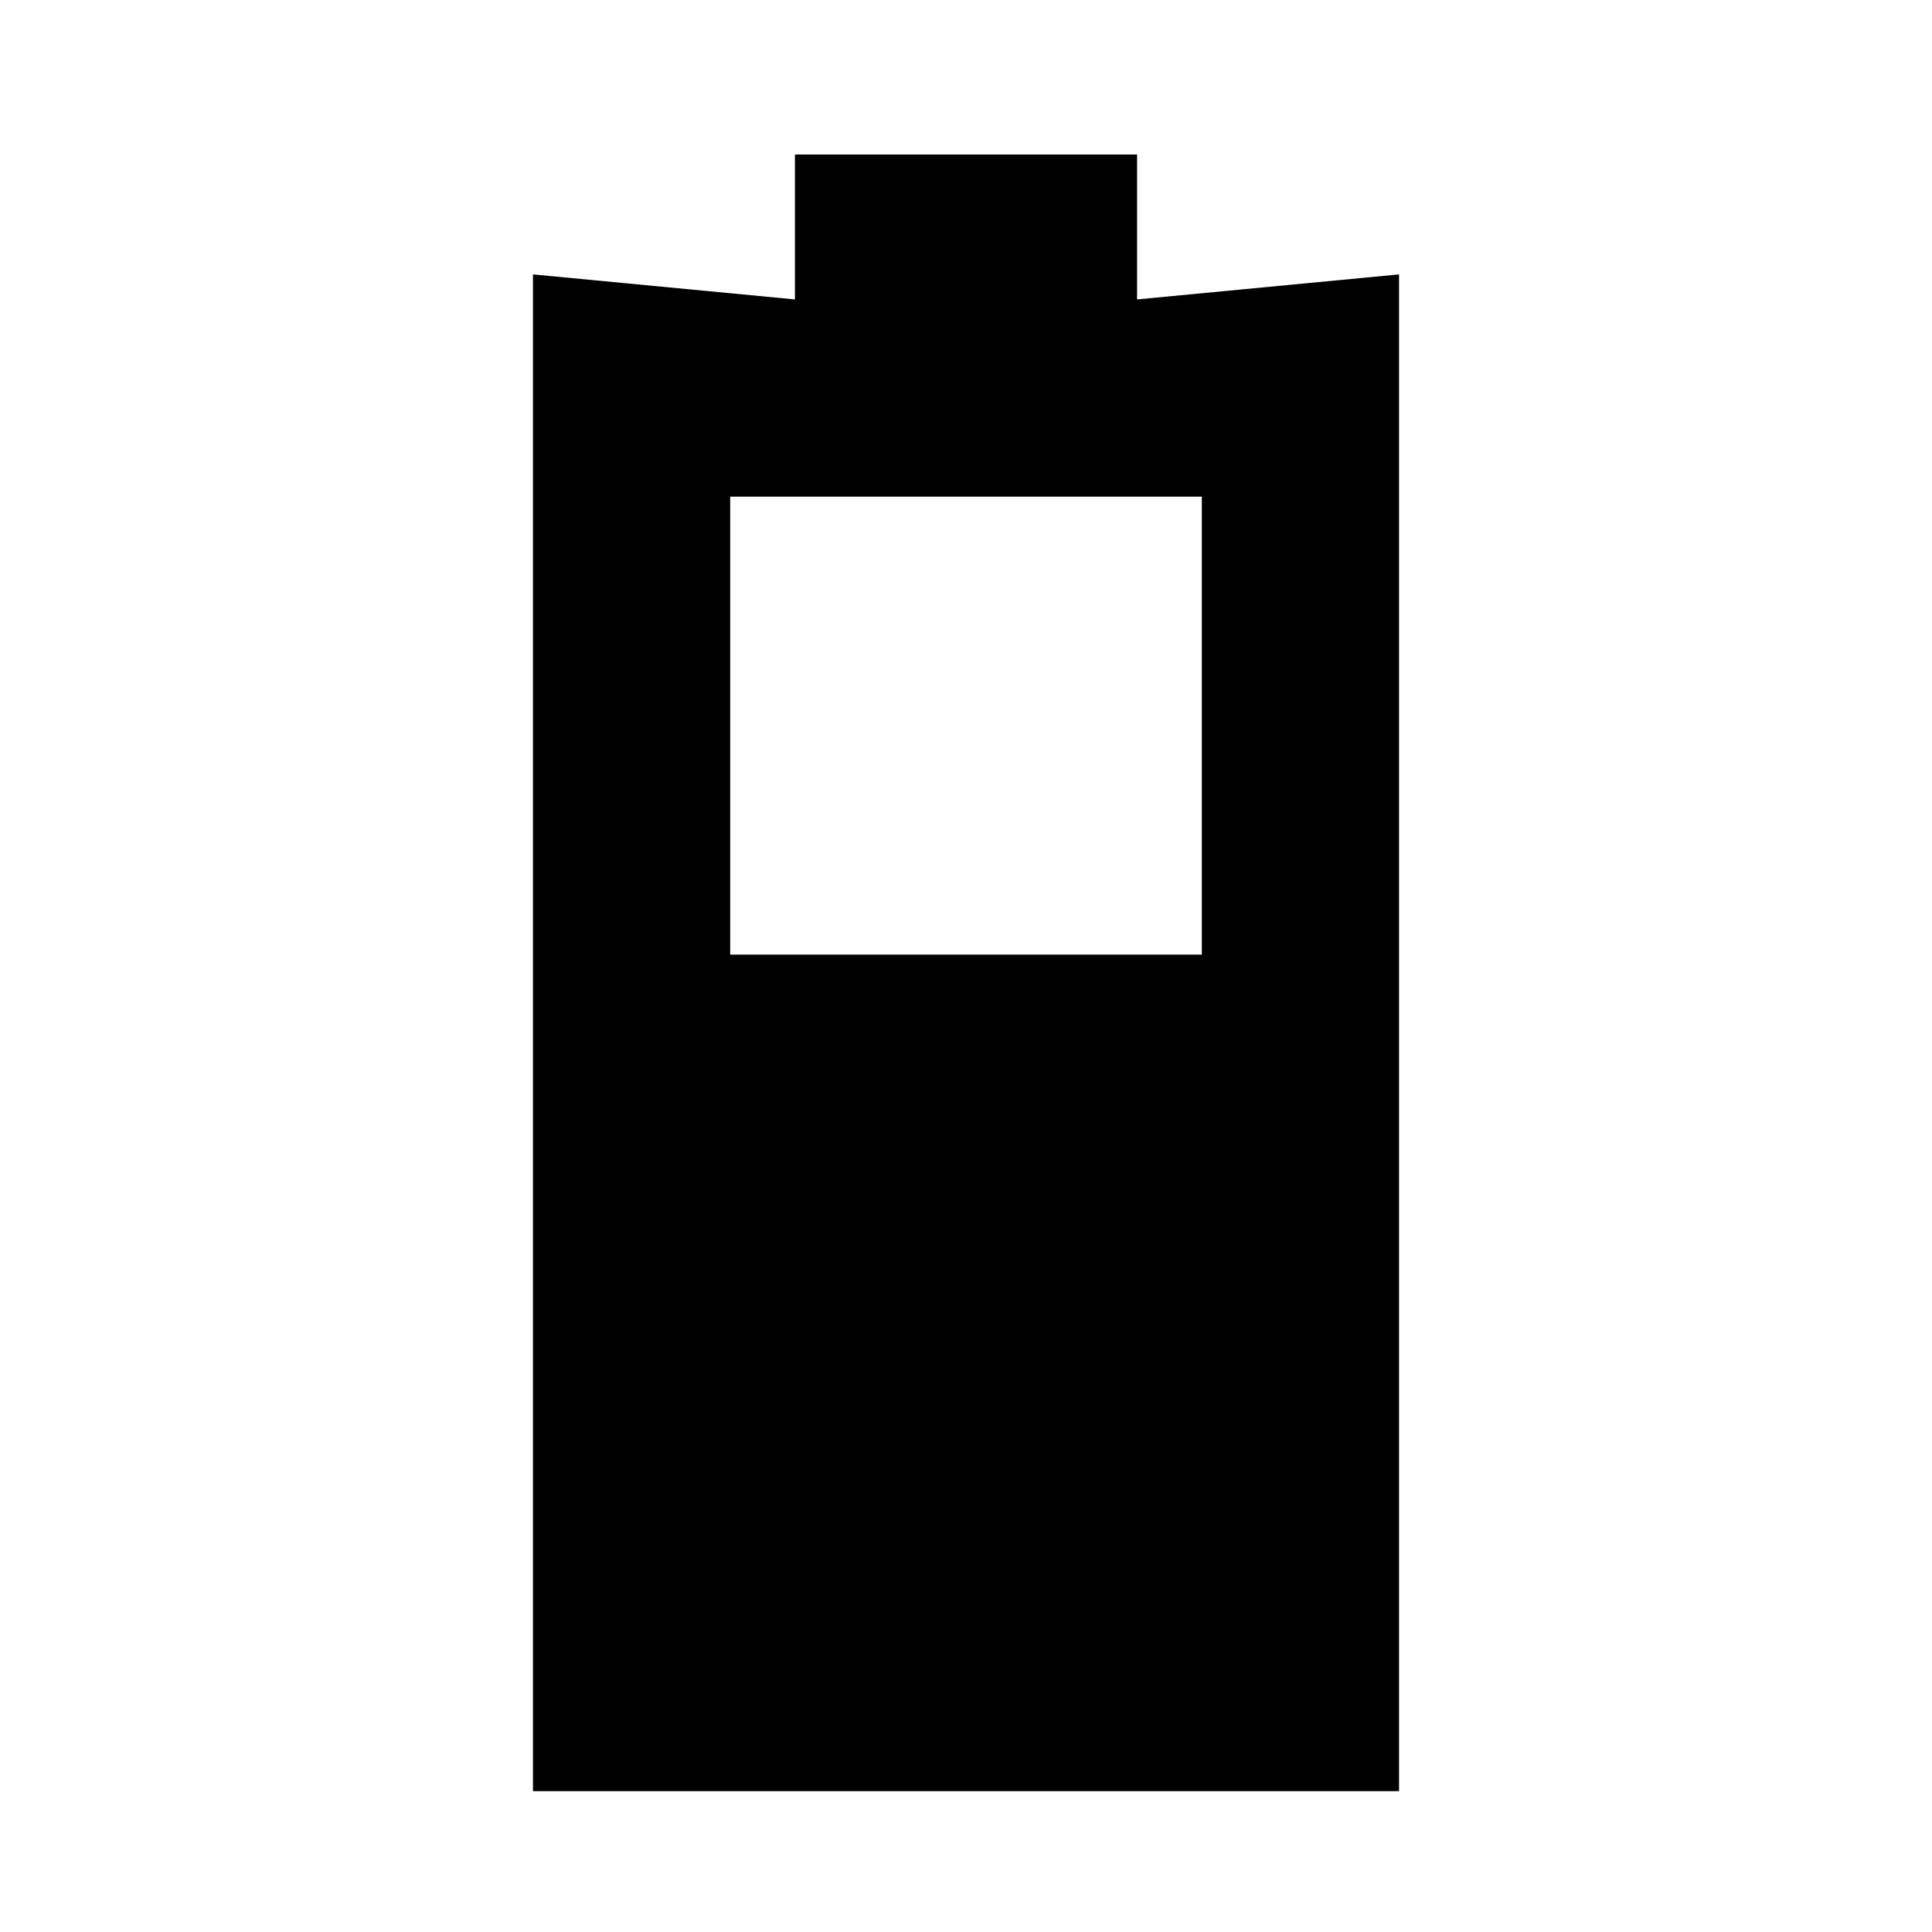 <svg xmlns="http://www.w3.org/2000/svg" height="20" viewBox="0 -960 960 960" width="20"><path d="M264.825-69.999v-753.655l130.174 12.436v-72h170.002v72l130.174-12.436v753.655h-430.35Zm98.001-415.653h234.348v-227.565H362.826v227.565Z"/></svg>